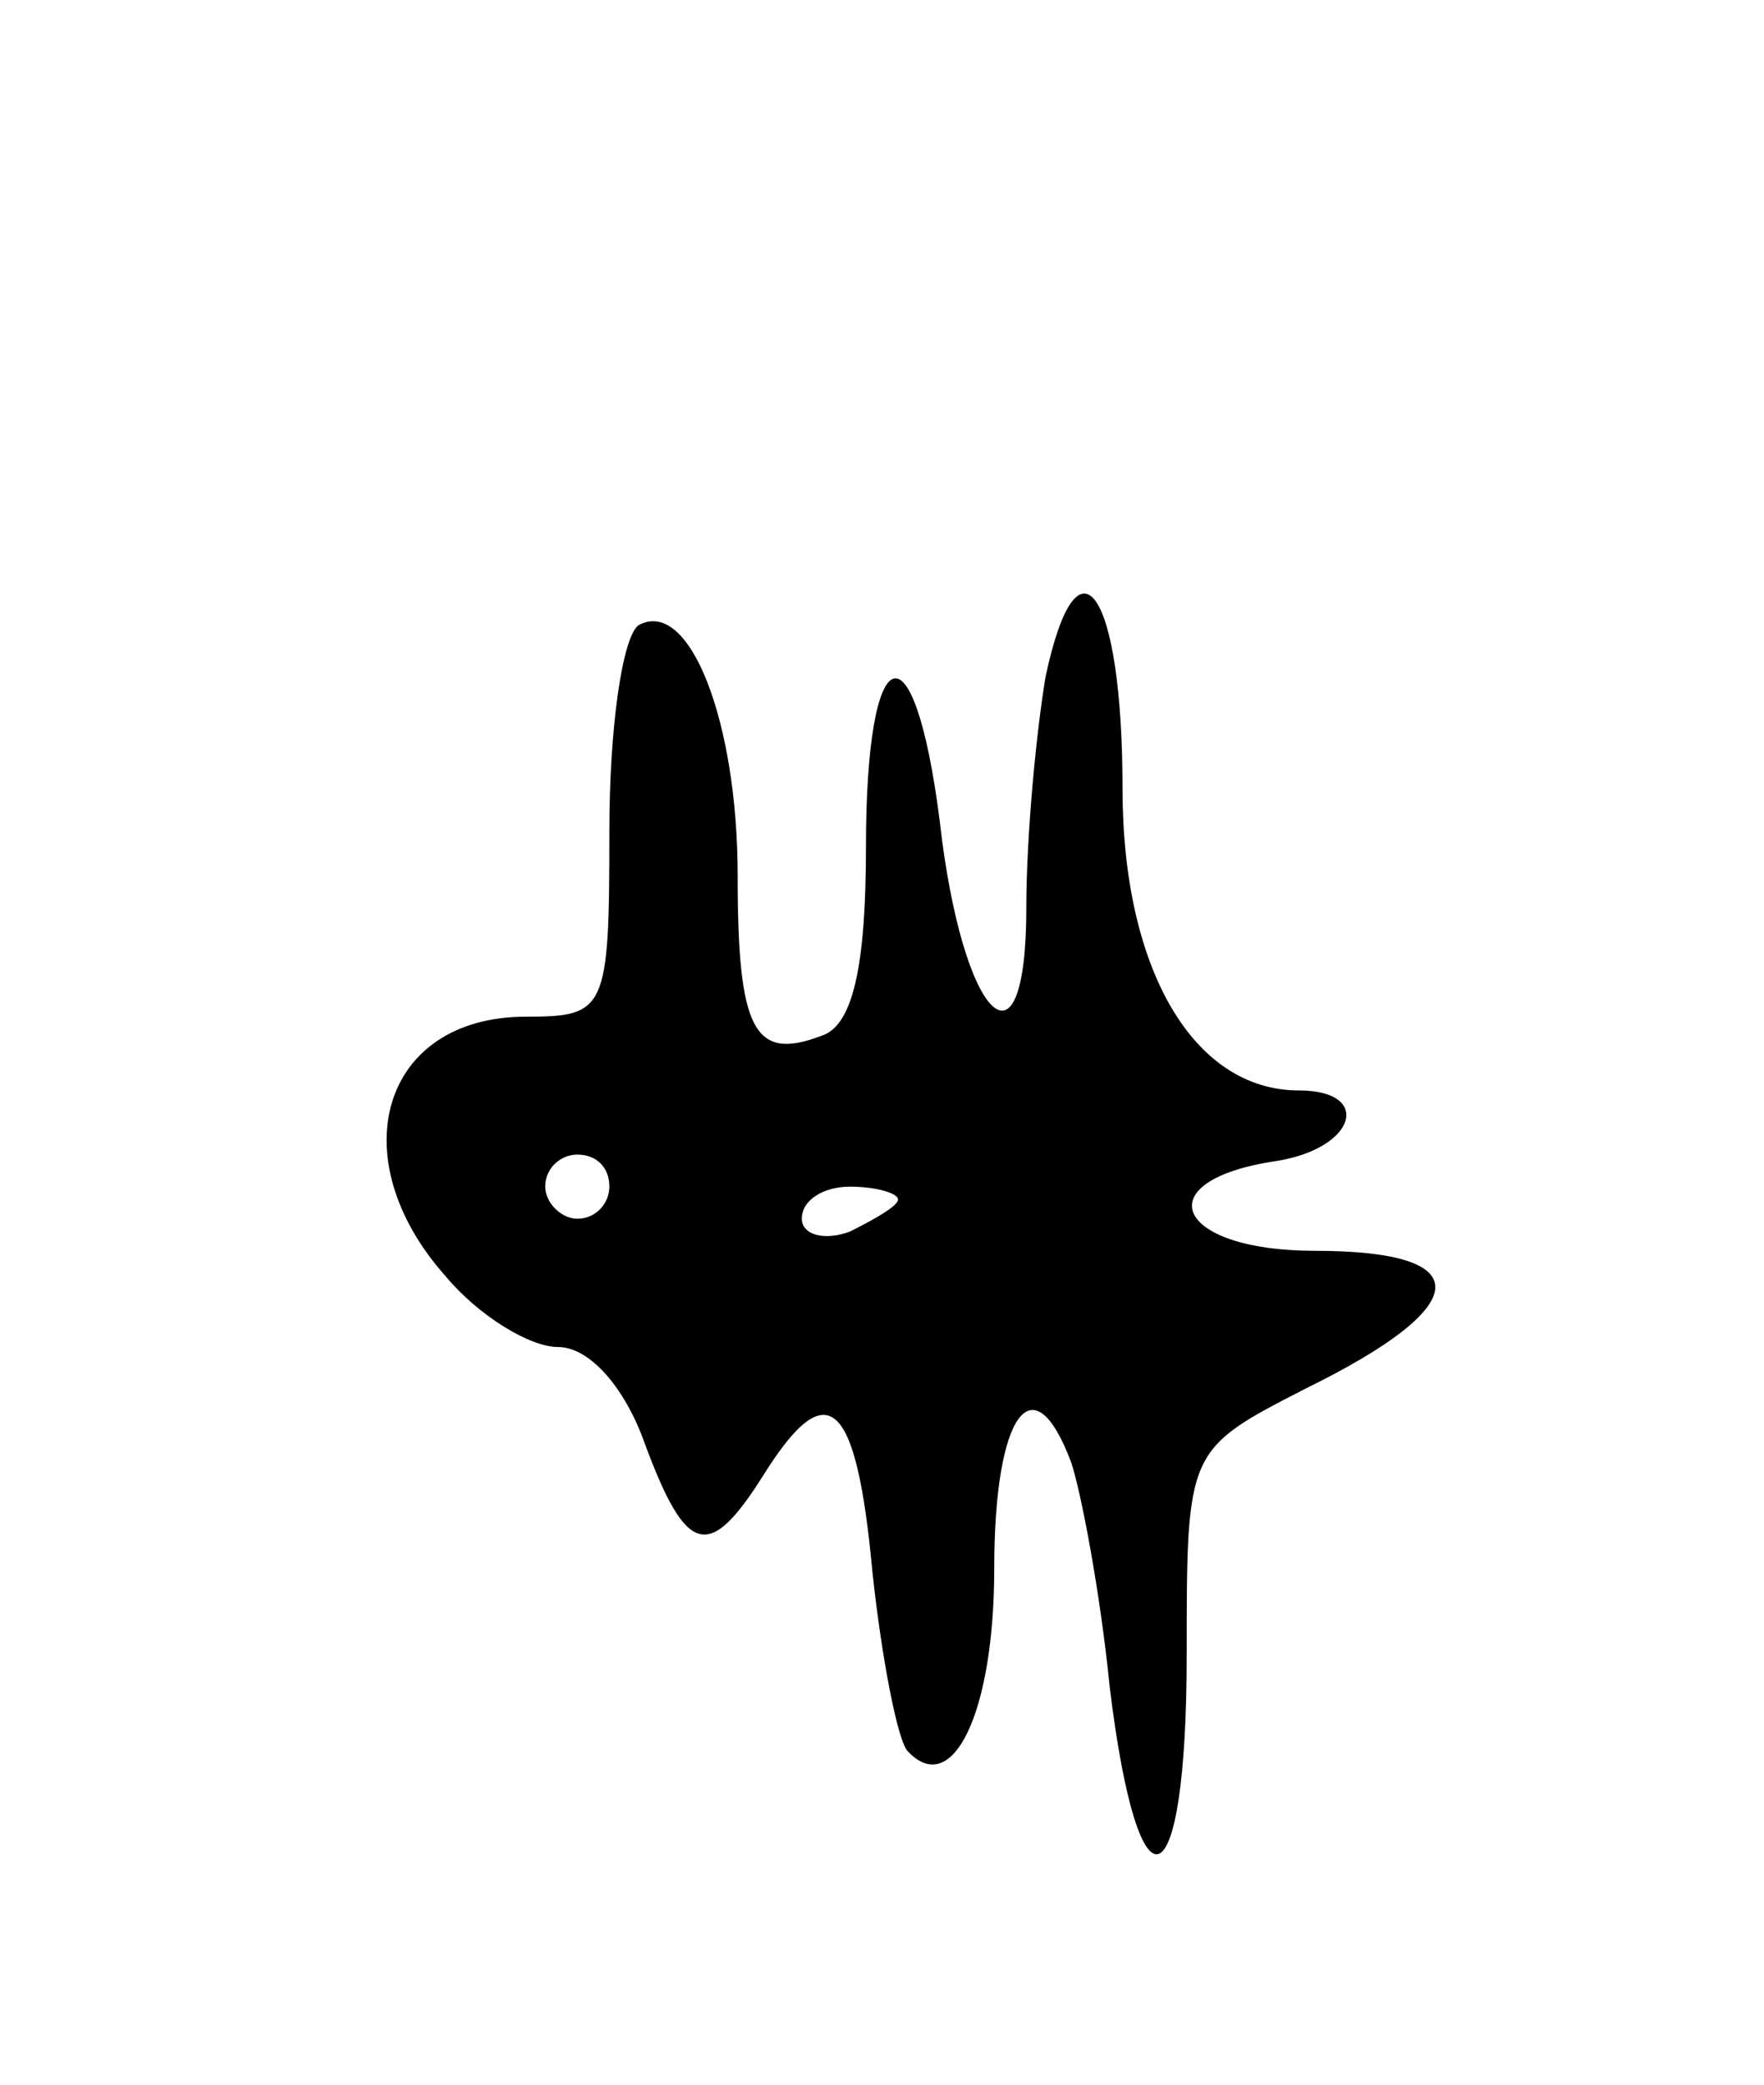 <svg version="1.0" xmlns="http://www.w3.org/2000/svg"
 width="55pt" height="65pt" viewBox="0 0 55 65"
 preserveAspectRatio="xMidYMid meet">
<g transform="translate(0,65) scale(0.1,-0.1)"
fill="#000000" stroke="none">
<path d="M326 439 c-3 -18 -6 -50 -6 -72 0 -55 -20 -35 -27 27 -8 63 -23 58
-23 -8 0 -37 -4 -56 -14 -59 -21 -8 -26 2 -26 50 0 48 -15 87 -31 78 -5 -4 -9
-32 -9 -64 0 -56 -1 -58 -26 -58 -45 0 -58 -44 -25 -81 10 -12 26 -22 35 -22
10 0 21 -13 27 -30 13 -35 20 -37 37 -10 20 32 29 24 34 -30 3 -28 8 -53 11
-56 14 -15 27 12 27 57 0 48 12 65 24 33 3 -9 9 -40 12 -70 9 -74 24 -68 24
10 0 64 0 64 37 83 53 26 54 43 3 43 -44 0 -53 22 -12 28 25 4 30 22 7 22 -33
0 -55 38 -55 94 0 62 -14 82 -24 35z m-136 -159 c0 -5 -4 -10 -10 -10 -5 0
-10 5 -10 10 0 6 5 10 10 10 6 0 10 -4 10 -10z m90 -4 c0 -2 -7 -6 -15 -10 -8
-3 -15 -1 -15 4 0 6 7 10 15 10 8 0 15 -2 15 -4z"/>
</g>
</svg>
